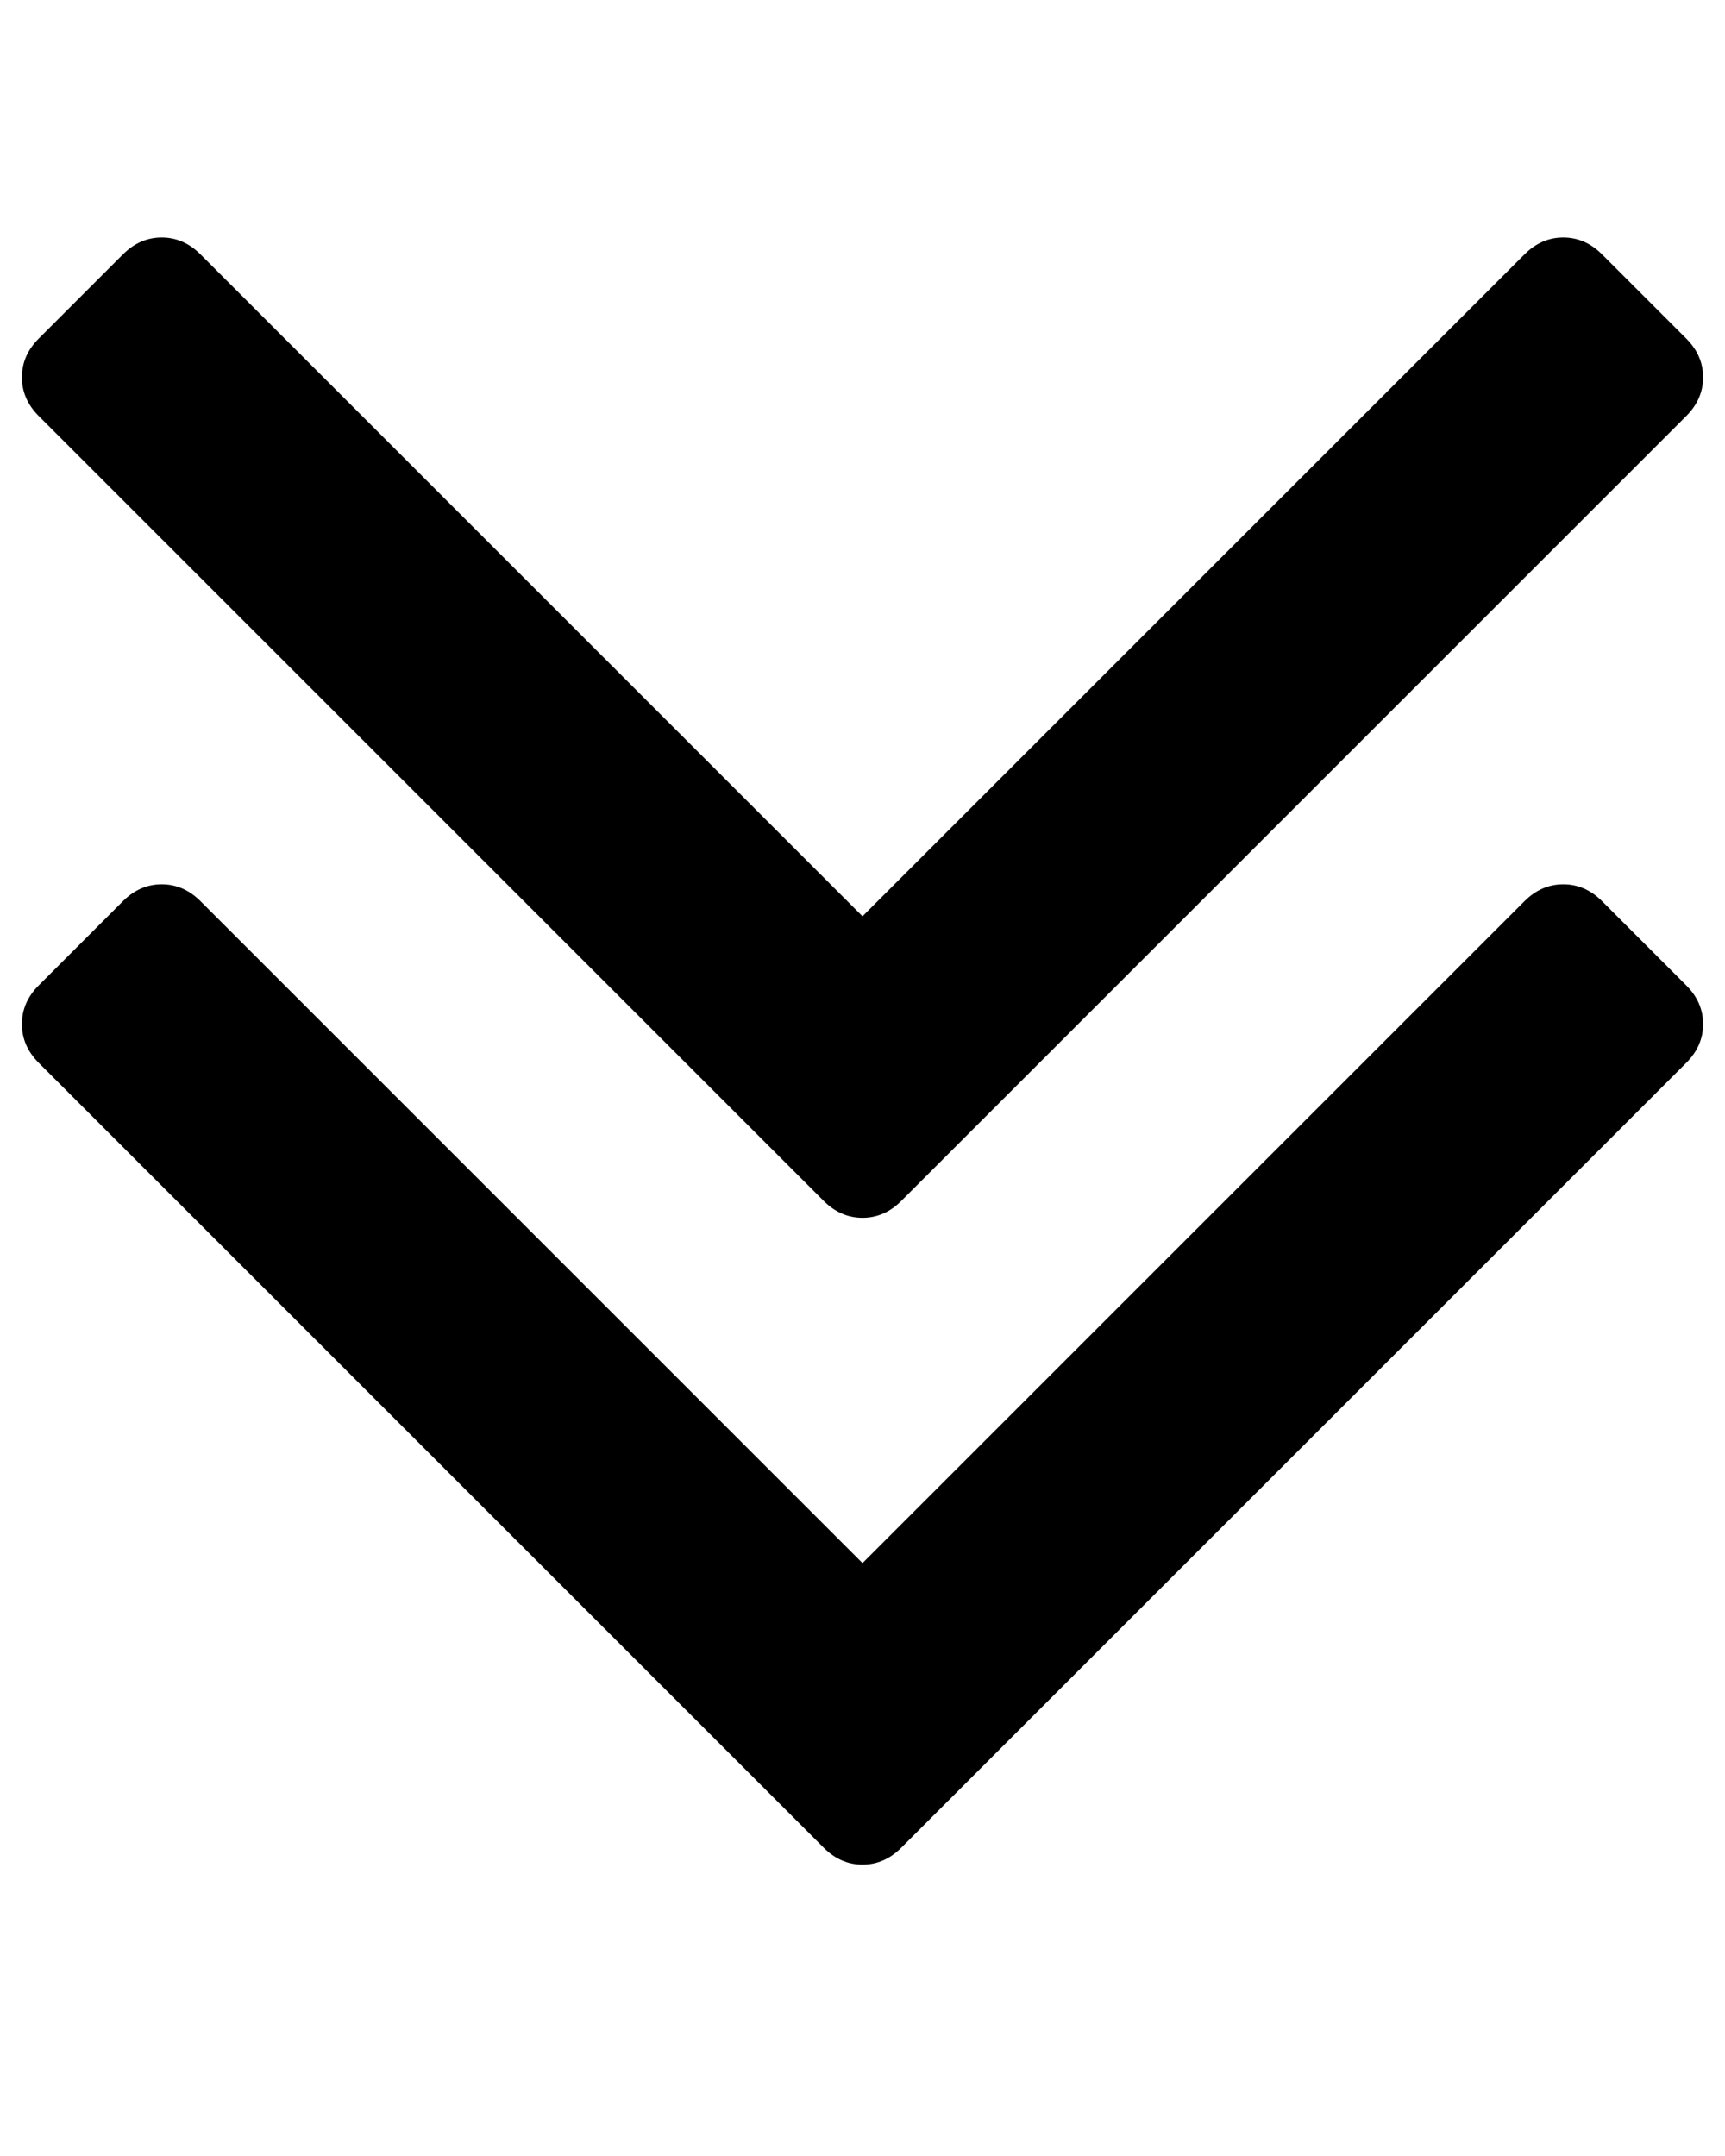 <svg xmlns="http://www.w3.org/2000/svg" width="3em" height="3.75em" viewBox="0 0 1024 1280"><g transform="translate(0 1280) scale(1 -1)"><path fill="currentColor" d="M1011 1056q0 13-10 23l-50 50q-10 10-23 10t-23-10L512 736l-393 393q-10 10-23 10t-23-10l-50-50q-10-10-10-23t10-23l466-466q10-10 23-10t23 10l466 466q10 10 10 23m0-384q0 13-10 23l-50 50q-10 10-23 10t-23-10L512 352L119 745q-10 10-23 10t-23-10l-50-50q-10-10-10-23t10-23l466-466q10-10 23-10t23 10l466 466q10 10 10 23"/></g></svg>